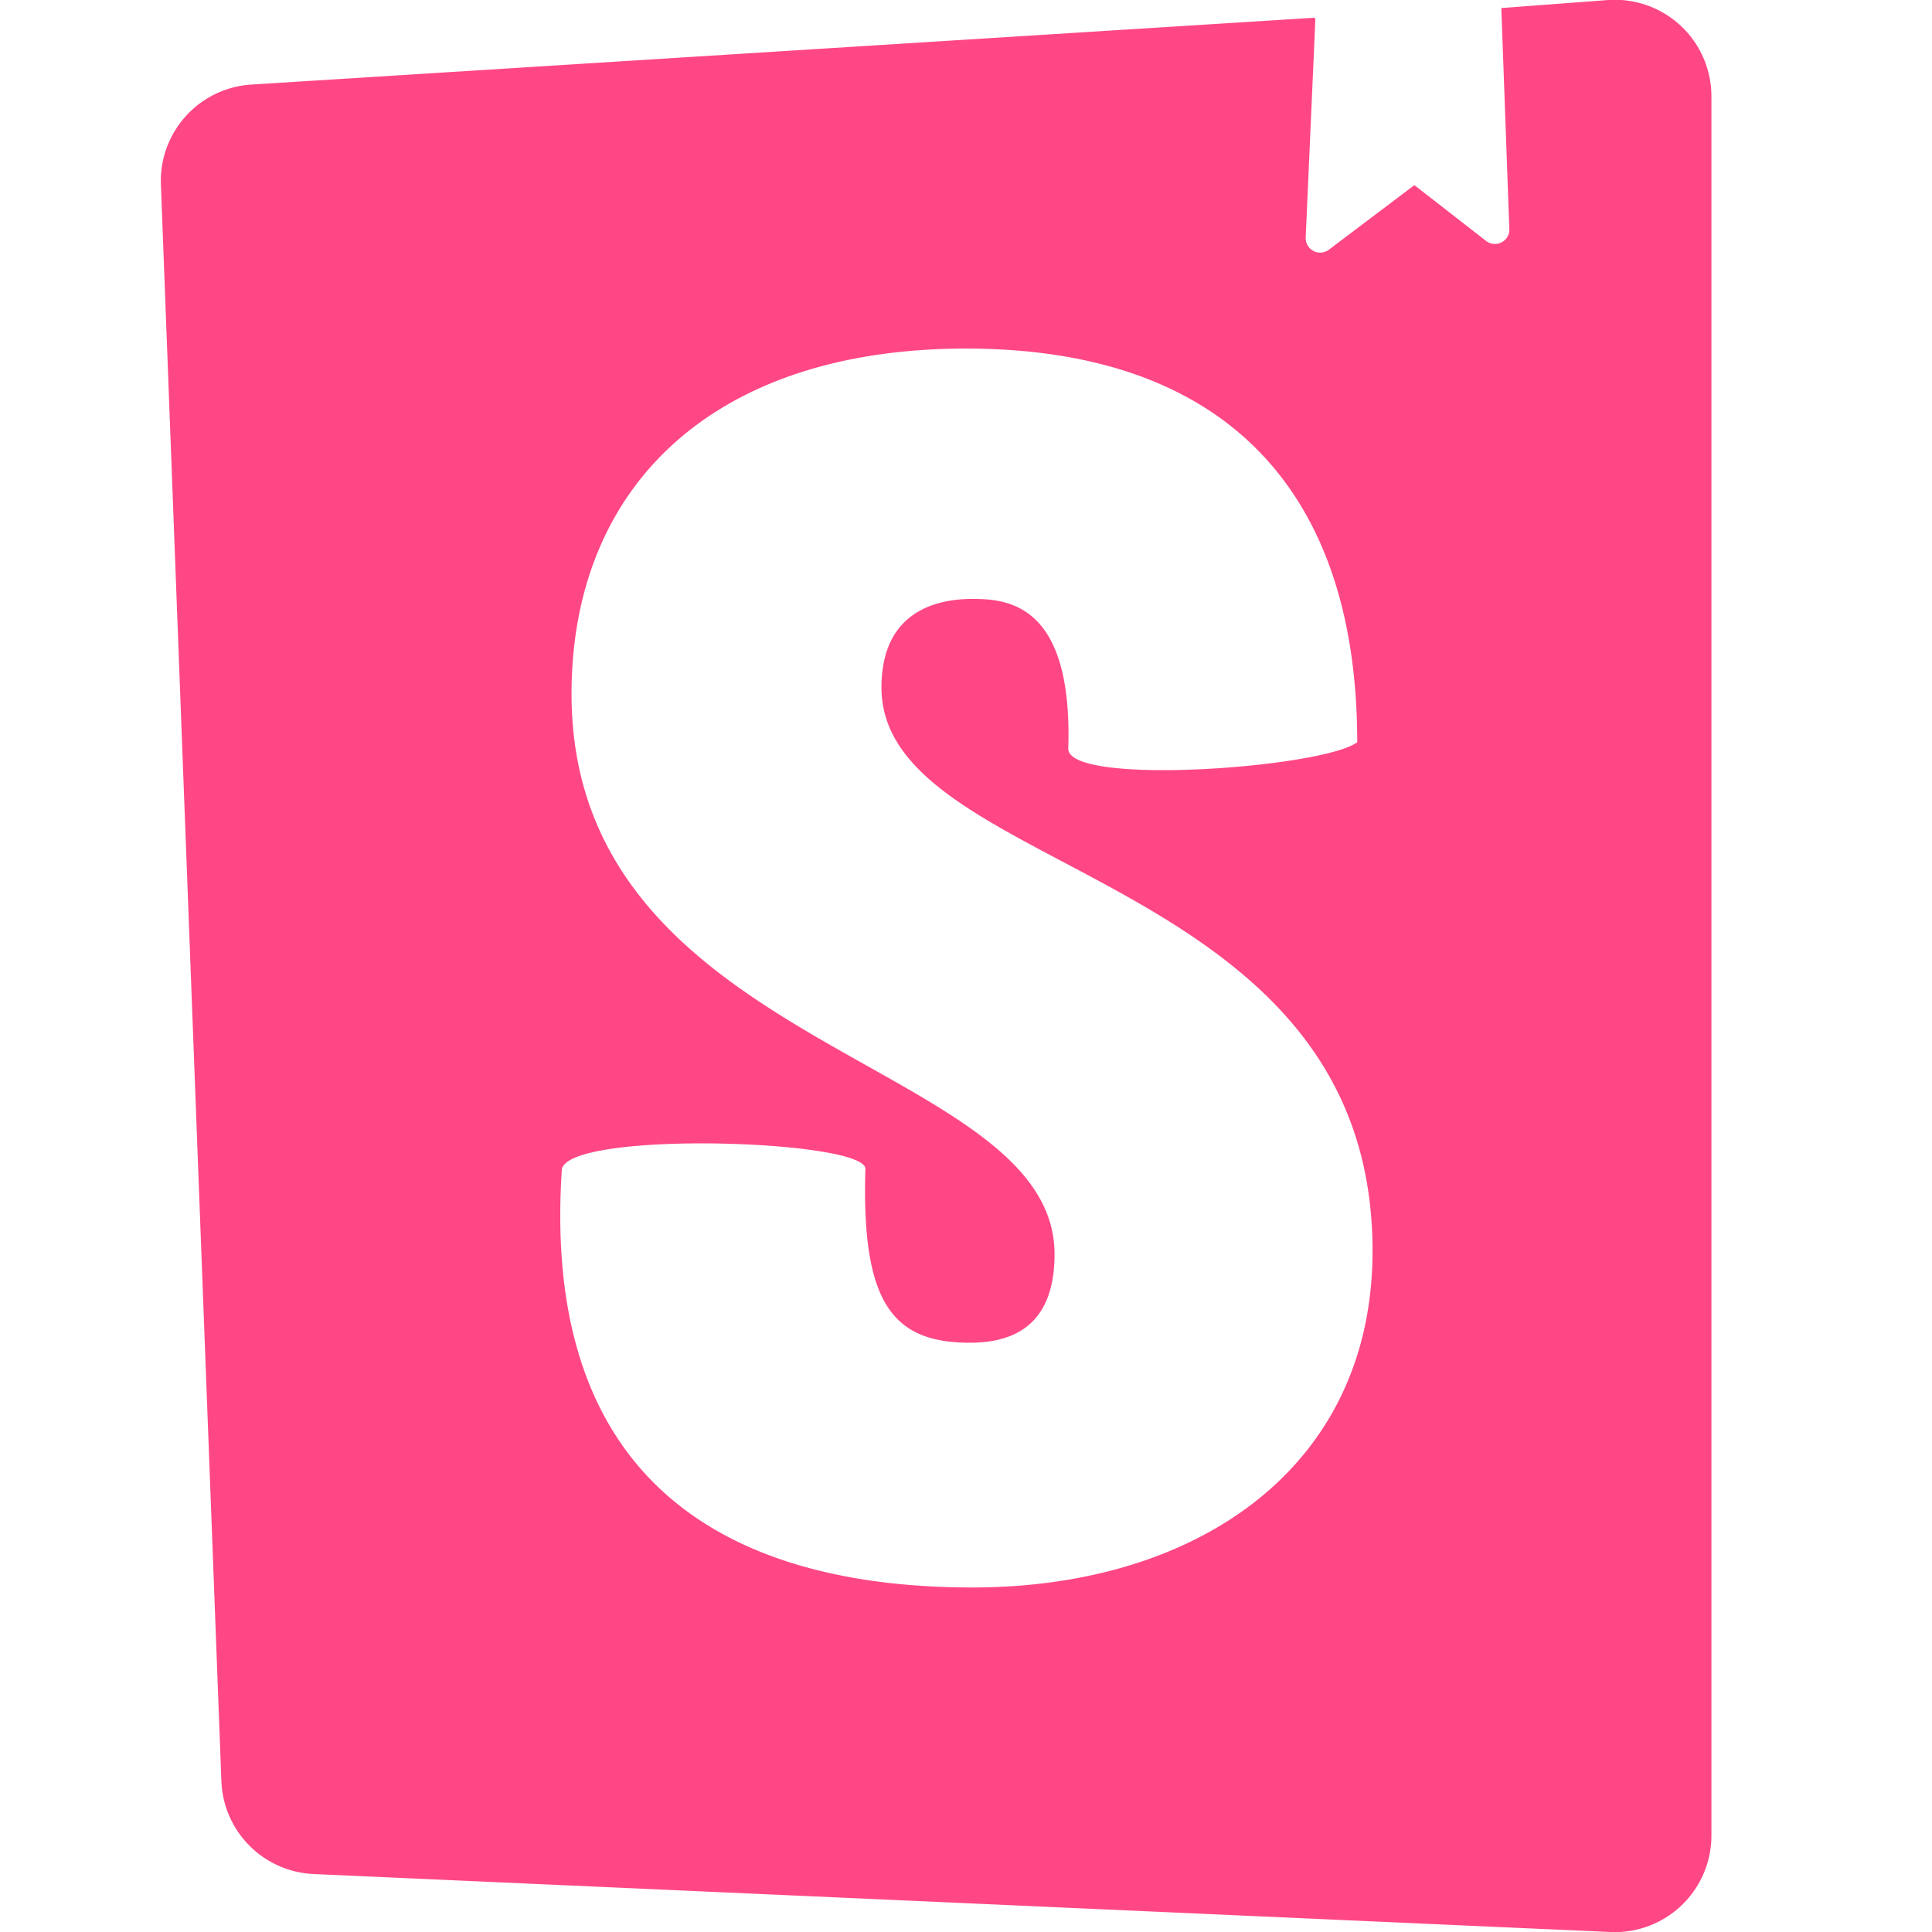 <svg fill="none" viewBox="0 0 64 64" >
    <g clipPath="url(#prefix__clip0)">
      <path
        d="M43.573.64l-.32 7.227a.48.48 0 00.774.4l2.826-2.134L49.253 8A.48.48 0 0050 7.627l-.267-7.36L53.28 0a3.2 3.2 0 013.413 3.2v57.6a3.2 3.2 0 01-3.36 3.2L10.4 62.08a3.2 3.2 0 01-3.067-3.093l-2-52.8A3.2 3.2 0 018.347 2.8l35.2-2.213.026.053zM35.387 24.8c0 1.253 8.426.64 9.573-.213 0-8.534-4.587-13.04-12.96-13.04-8.4 0-13.067 4.586-13.067 11.44 0 11.866 16 12.08 16 18.56 0 1.866-.853 2.933-2.8 2.933-2.56 0-3.6-1.307-3.466-5.76 0-.96-9.734-1.28-10.054 0-.72 10.747 5.947 13.867 13.6 13.867 7.44 0 13.254-3.974 13.254-11.147 0-12.72-16.267-12.373-16.267-18.667 0-2.586 1.92-2.933 3.013-2.933 1.2 0 3.334.187 3.174 4.987V24.8z"
        fill="#FF4785"
      />
    </g>
    <defs>
      <clipPath id="prefix__clip0">
        <path fill="#fff" d="M0 0h64v64H0z" />
      </clipPath>
    </defs>
  </svg>

